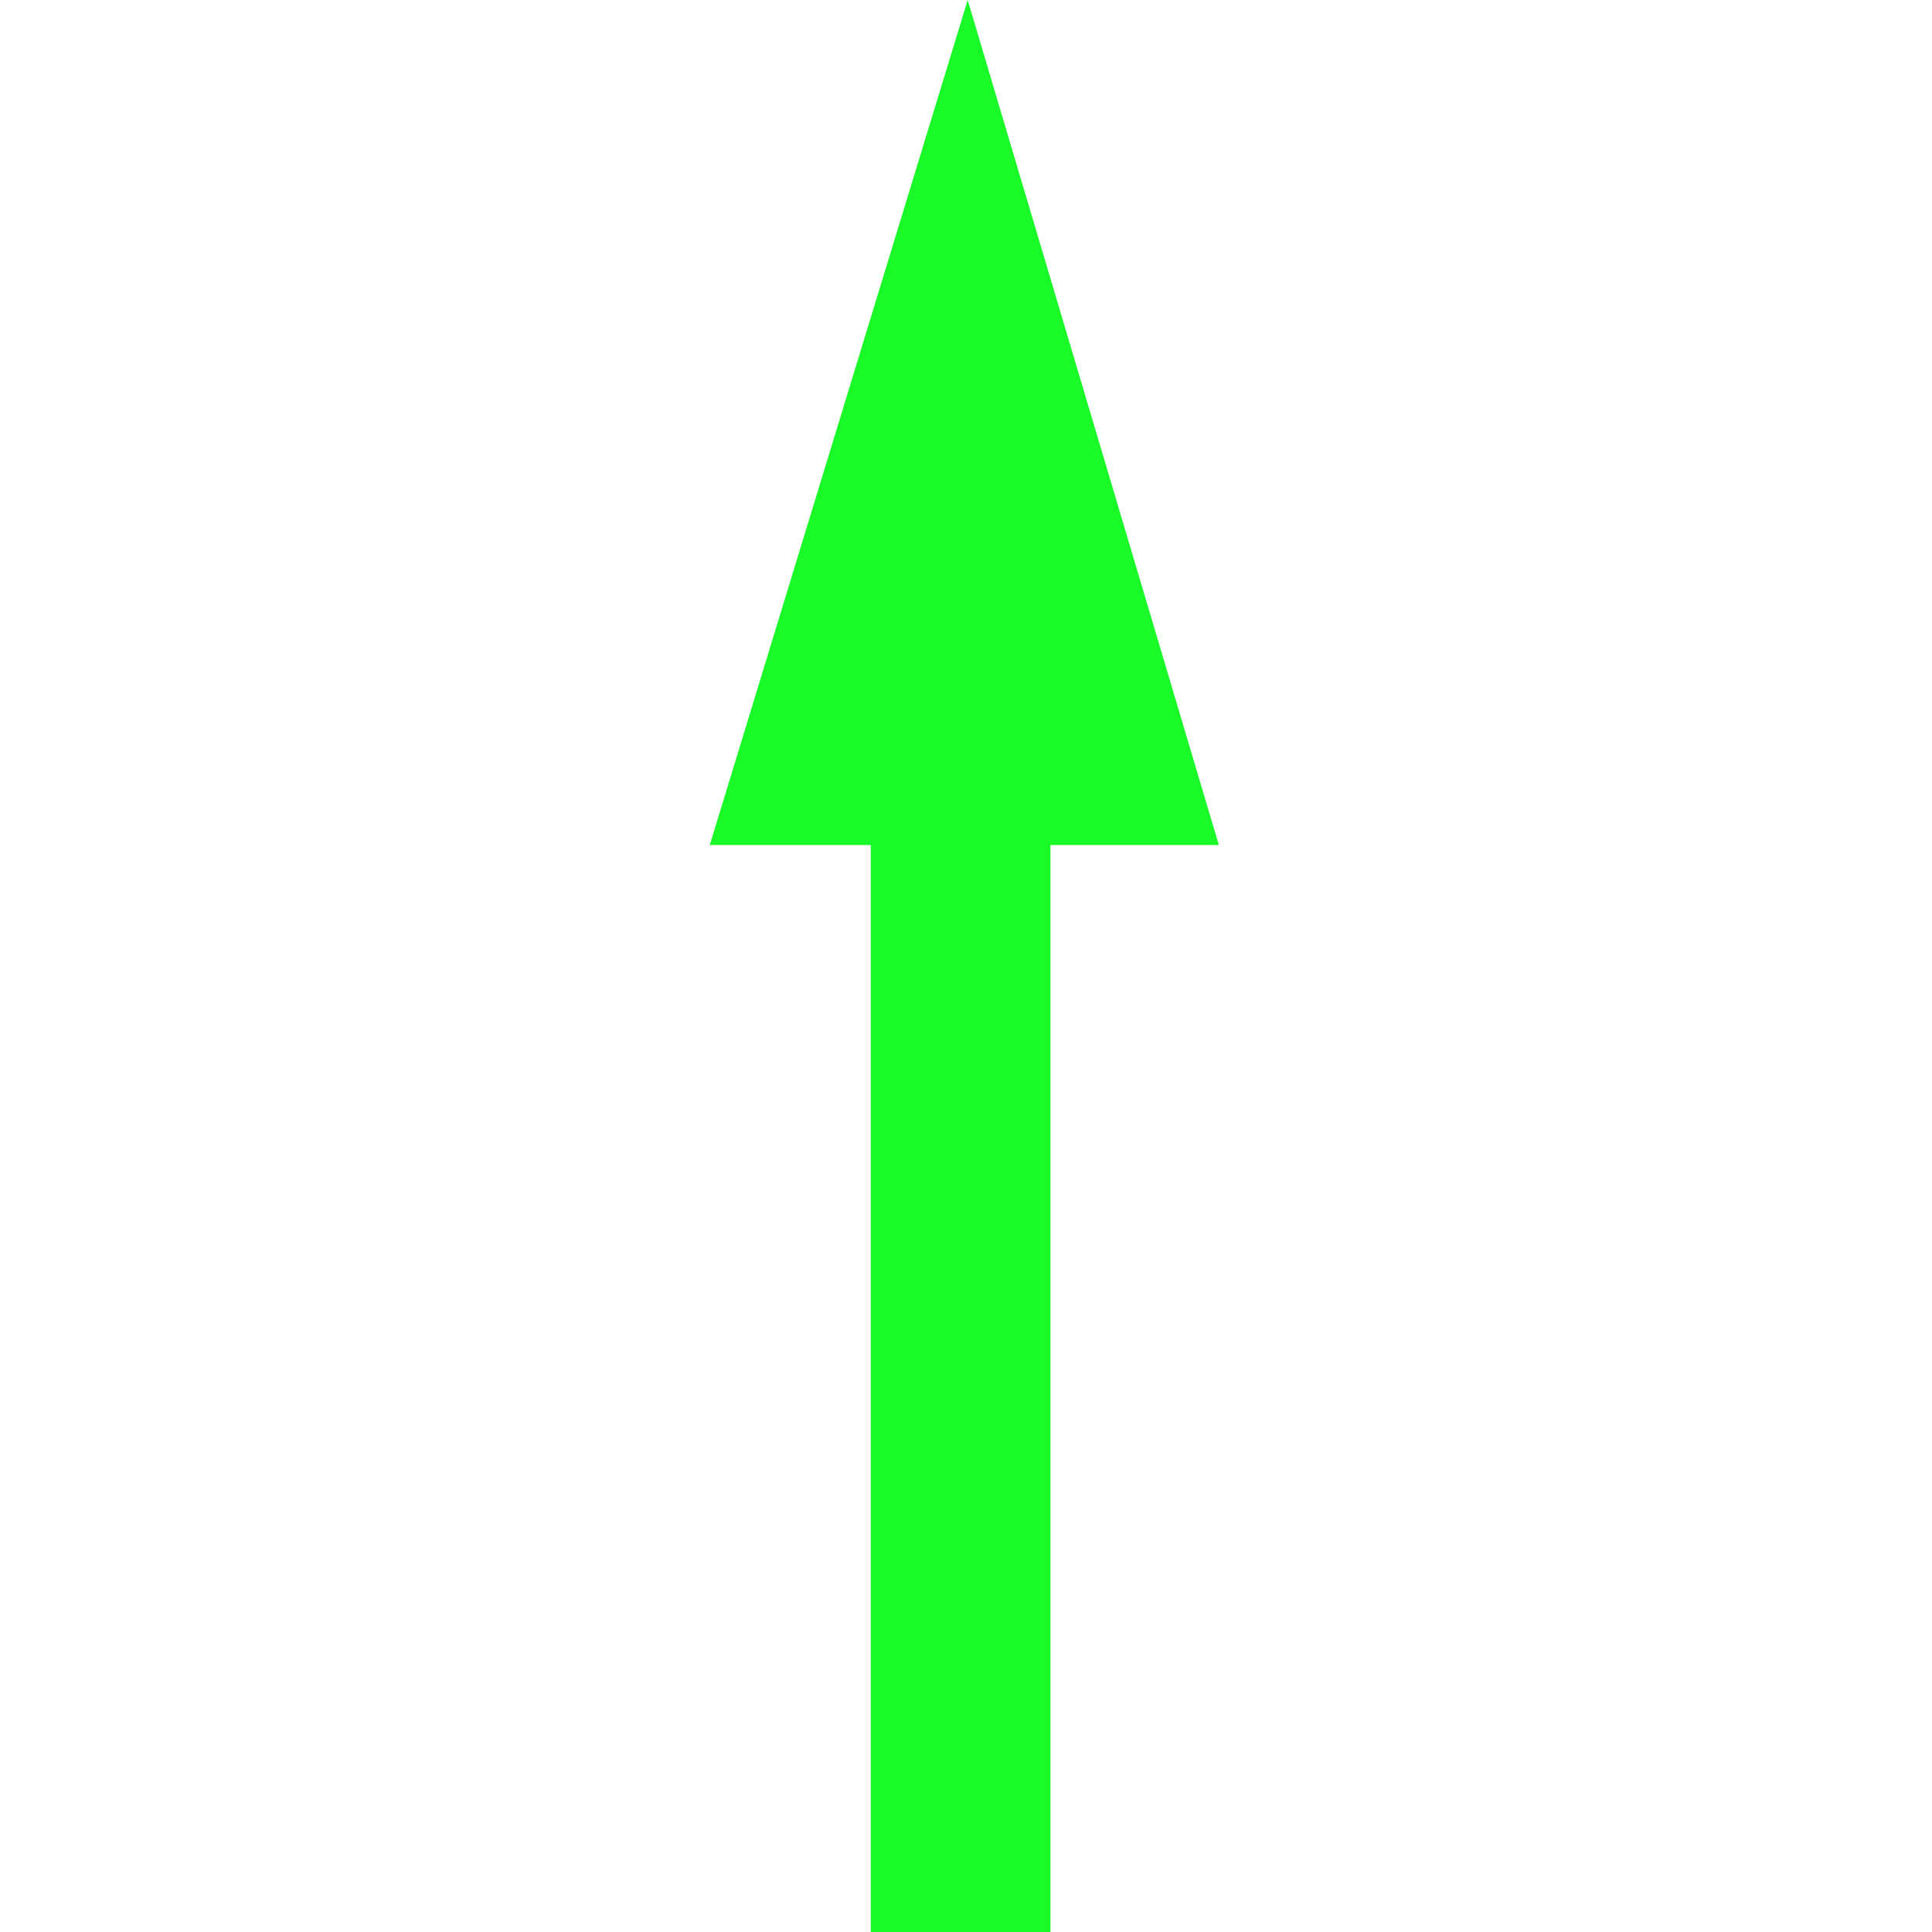 <?xml version="1.0" standalone="no"?><!DOCTYPE svg PUBLIC "-//W3C//DTD SVG 1.1//EN" "http://www.w3.org/Graphics/SVG/1.1/DTD/svg11.dtd"><svg t="1581386724401" class="icon" viewBox="0 0 1024 1024" version="1.1" xmlns="http://www.w3.org/2000/svg" p-id="1131" xmlns:xlink="http://www.w3.org/1999/xlink" width="200" height="200"><defs><style type="text/css"></style></defs><path d="M461.536 447.872H376.192L512.896 0l133.12 447.872h-89.248V1024H461.536z" p-id="1132" fill="#1afa29"></path></svg>